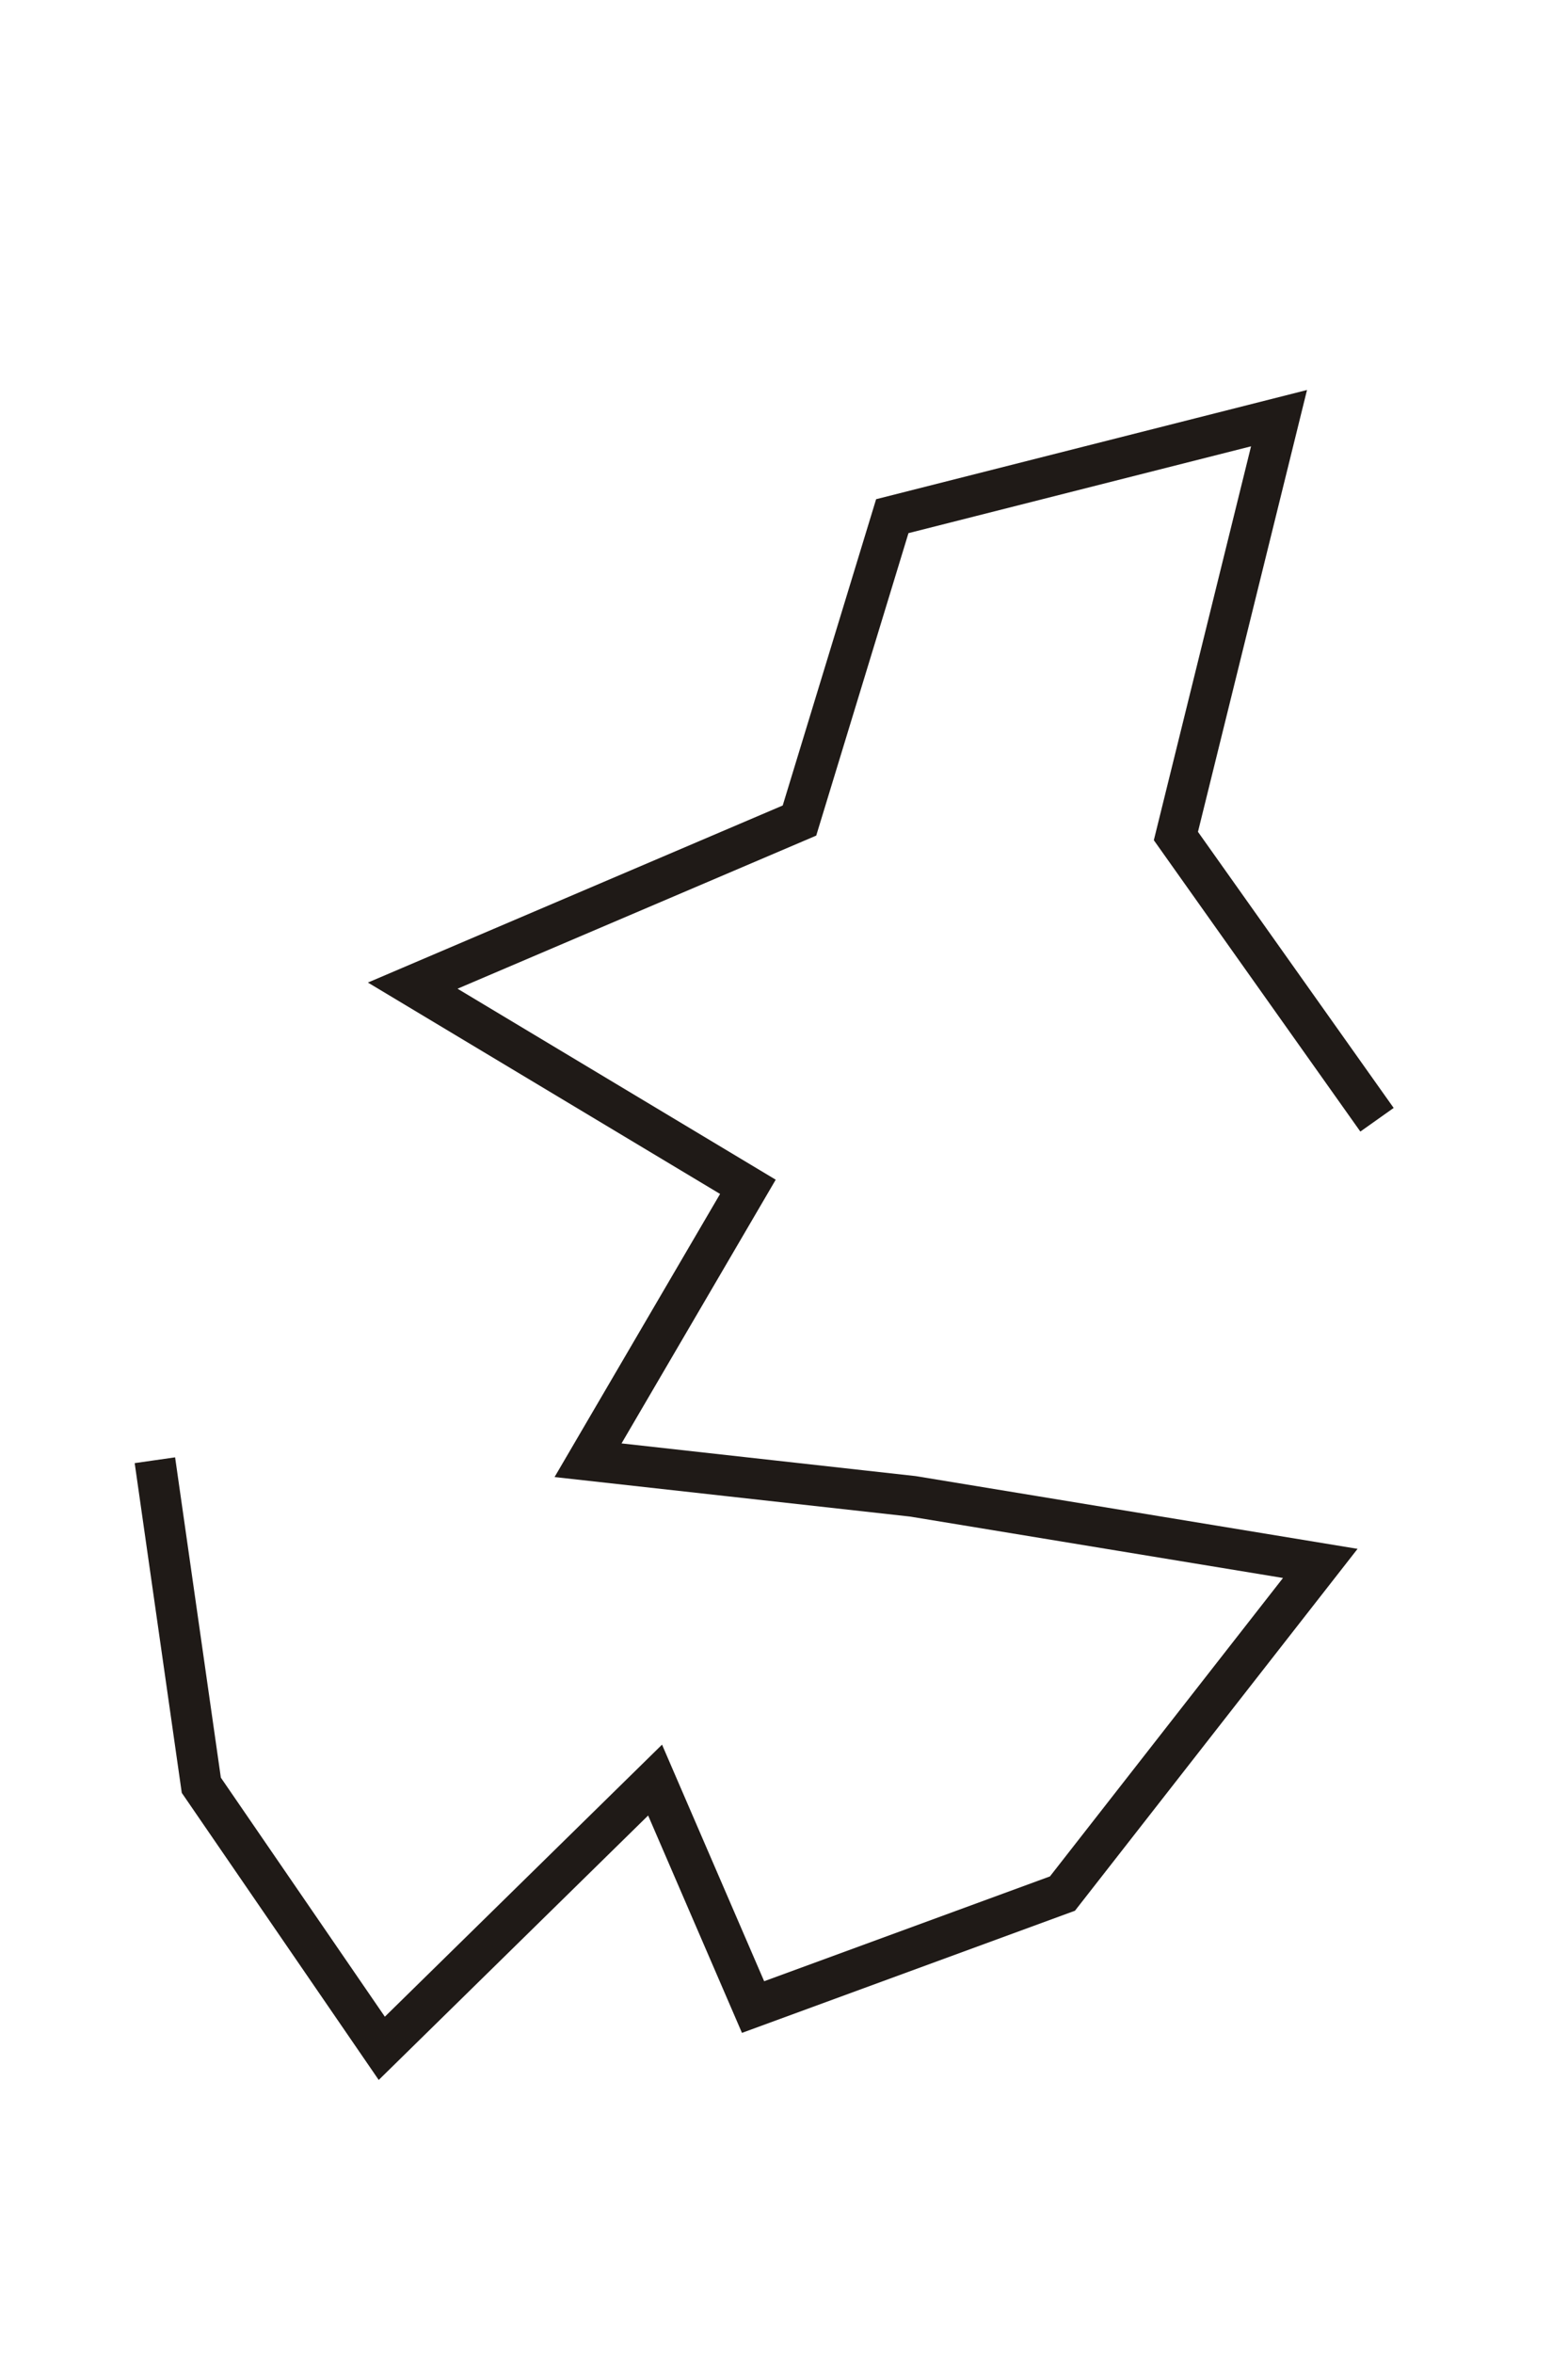 <?xml version="1.0" encoding="UTF-8"?>
<!DOCTYPE svg PUBLIC "-//W3C//DTD SVG 1.1//EN" "http://www.w3.org/Graphics/SVG/1.1/DTD/svg11.dtd">
<!-- Creator: CorelDRAW -->
<svg xmlns="http://www.w3.org/2000/svg" xml:space="preserve" width="320px" height="480px" style="shape-rendering:geometricPrecision; text-rendering:geometricPrecision; image-rendering:optimizeQuality; fill-rule:evenodd; clip-rule:evenodd"
viewBox="0 0 320 480.002">
 <defs>
  <style type="text/css">
   <![CDATA[
    .str0 {stroke:#1F1A17;stroke-width:8.334}
    .fil0 {fill:none}
   ]]>
  </style>
 </defs>
 <g id="图层_x0020_1">
  <polyline class="fil0 str0" points="281.022,228.425 239.98,170.545 261.027,85.303 182.1,105.298 163.157,167.388 84.23,201.064 152.633,242.106 120.01,297.881 186.309,305.248 269.446,318.929 216.828,386.28 153.686,409.432 133.691,363.128 77.915,417.851 41.083,364.181 31.611,297.881 "/>
 </g>
</svg>

